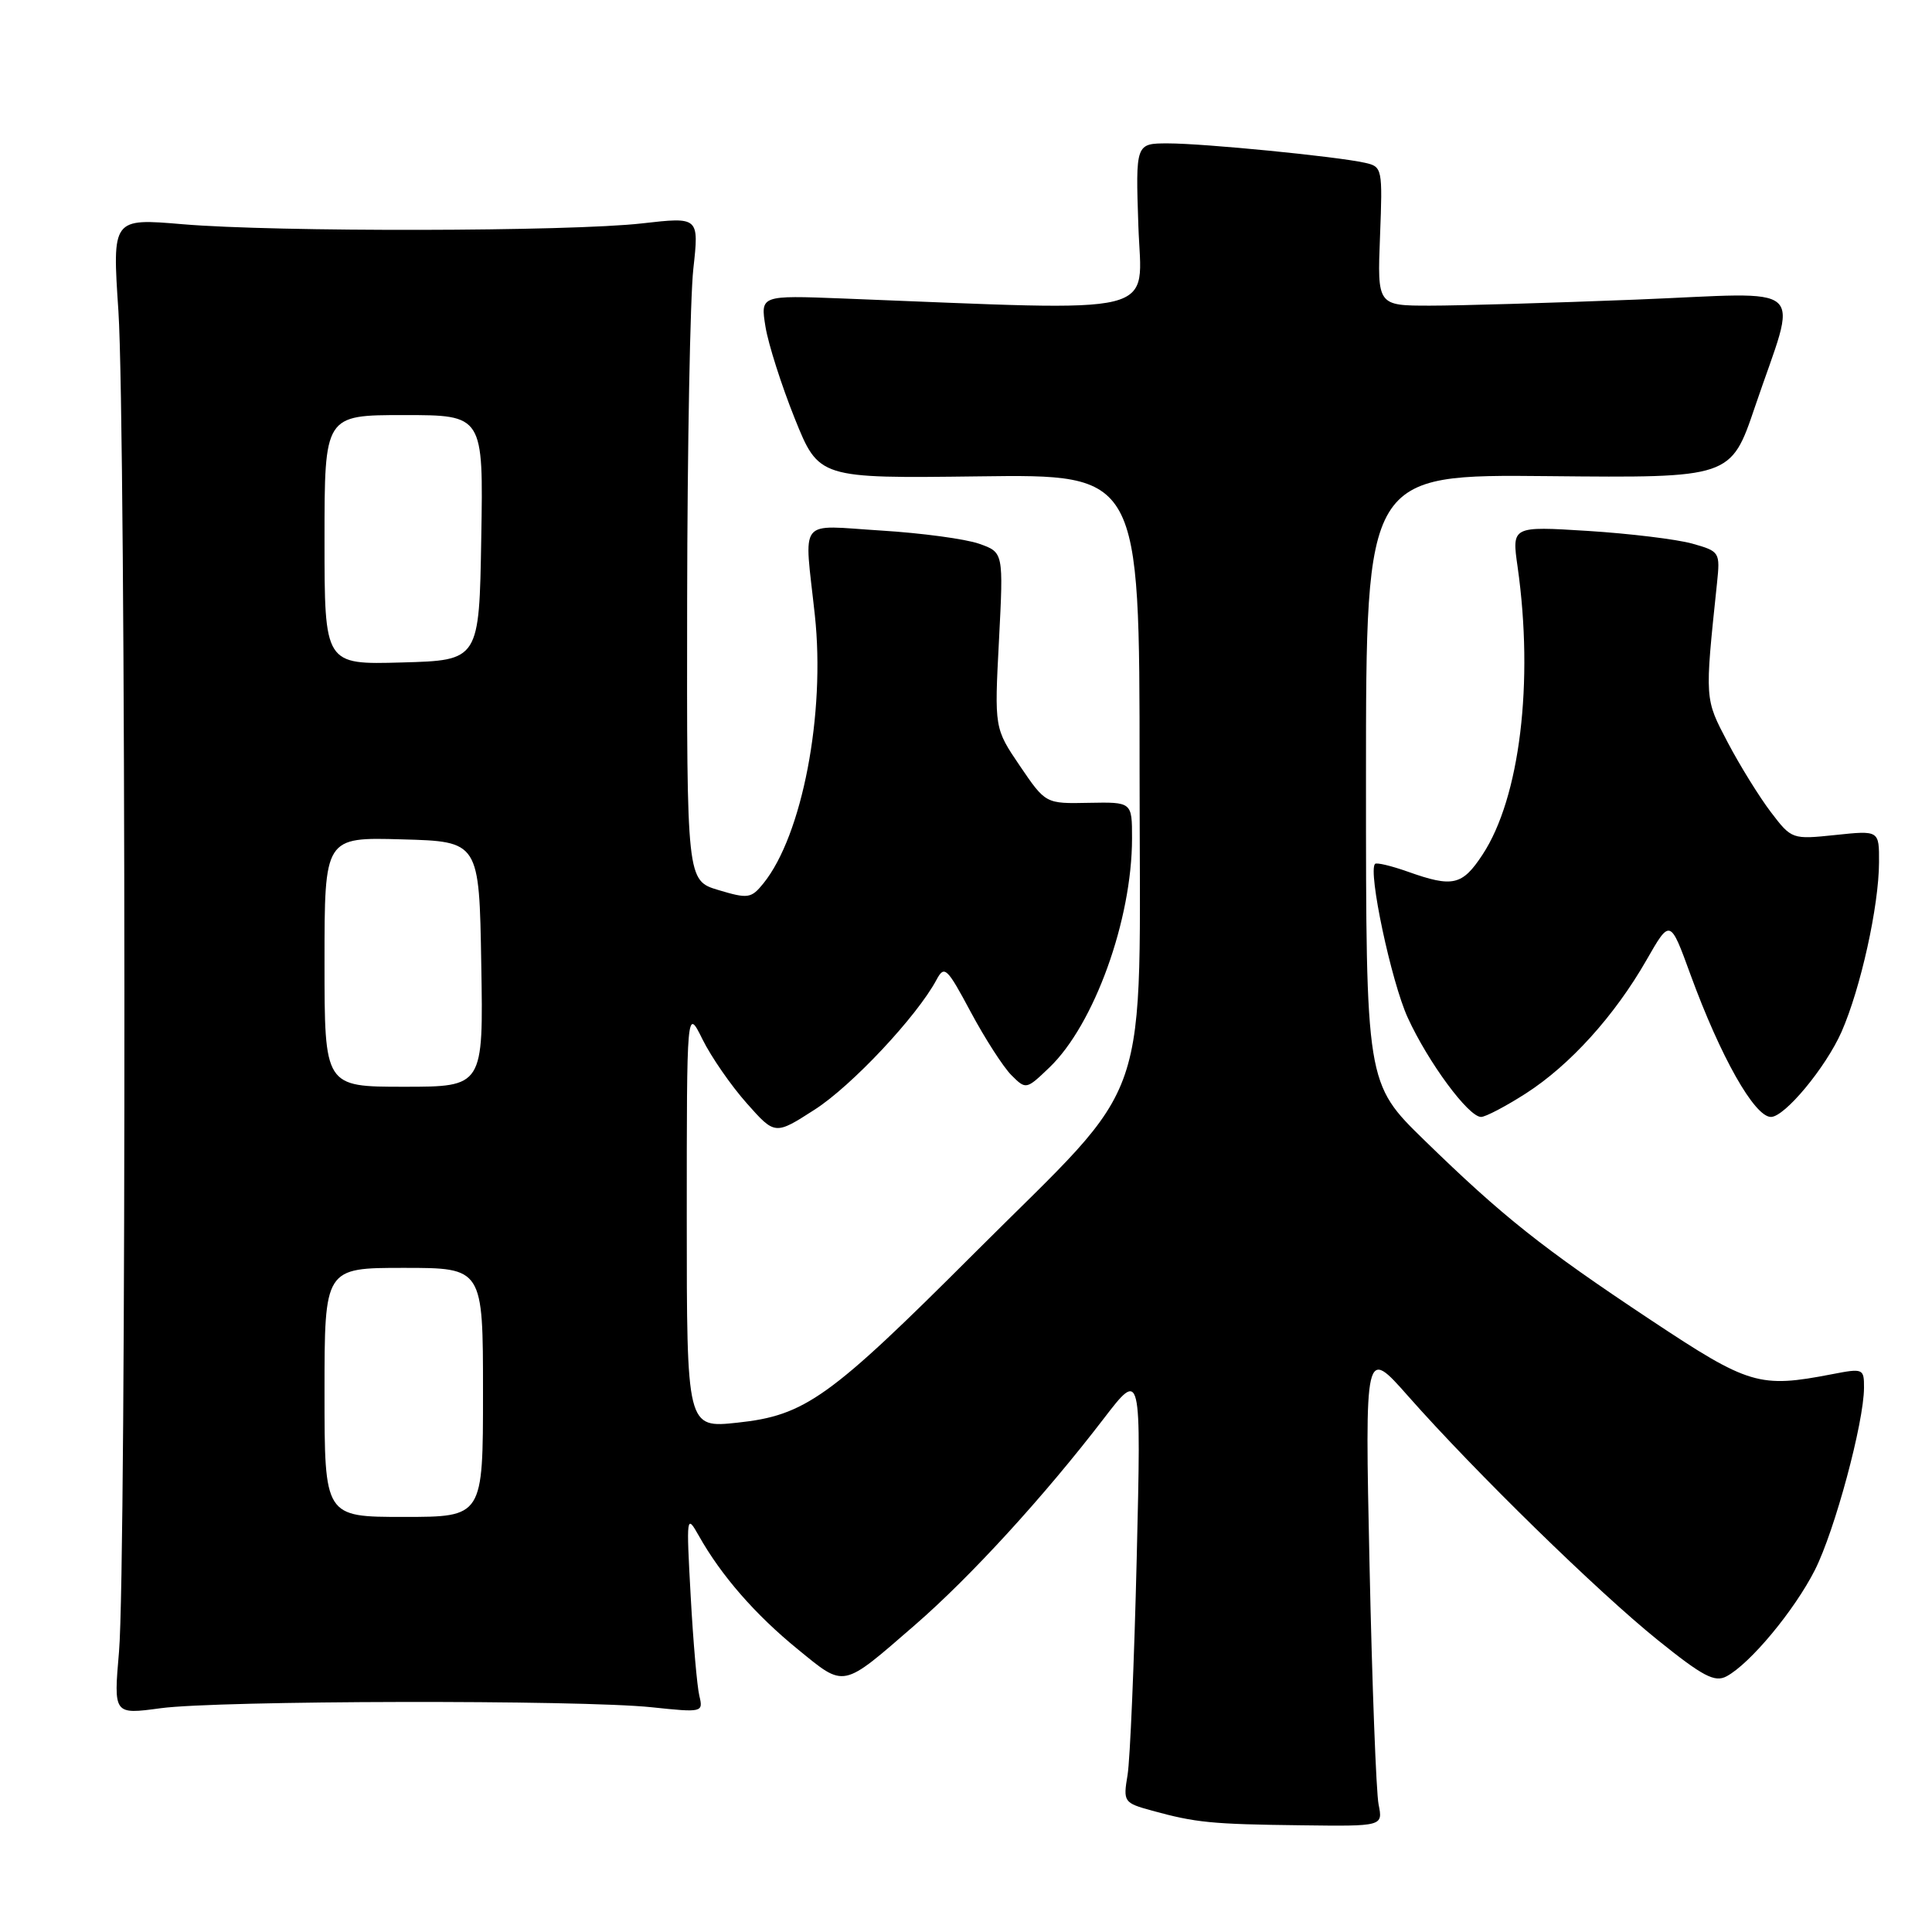 <?xml version="1.0" encoding="UTF-8" standalone="no"?>
<!DOCTYPE svg PUBLIC "-//W3C//DTD SVG 1.1//EN" "http://www.w3.org/Graphics/SVG/1.1/DTD/svg11.dtd" >
<svg xmlns="http://www.w3.org/2000/svg" xmlns:xlink="http://www.w3.org/1999/xlink" version="1.1" viewBox="0 0 256 256">
 <g >
 <path fill="currentColor"
d=" M 182.67 239.10 C 182.35 237.51 181.81 223.23 181.47 207.35 C 180.85 178.50 180.85 178.50 186.59 185.00 C 195.43 195.01 211.71 210.92 219.69 217.34 C 225.64 222.13 227.21 222.96 228.78 222.12 C 231.91 220.44 237.76 213.40 240.48 208.04 C 243.11 202.85 246.98 188.49 246.99 183.88 C 247.00 181.34 246.88 181.29 242.75 182.09 C 233.12 183.95 231.76 183.55 218.77 174.93 C 204.36 165.37 199.12 161.20 188.75 151.10 C 181.00 143.55 181.00 143.55 181.00 103.20 C 181.00 62.85 181.00 62.85 205.18 63.09 C 229.35 63.33 229.35 63.33 232.54 53.91 C 238.25 37.06 240.15 38.77 216.78 39.70 C 205.63 40.14 193.35 40.50 189.50 40.50 C 182.50 40.50 182.50 40.50 182.86 31.30 C 183.21 22.31 183.16 22.08 180.86 21.57 C 177.12 20.73 159.51 19.00 154.77 19.00 C 150.47 19.00 150.47 19.00 150.84 29.95 C 151.26 42.08 154.74 41.23 111.63 39.55 C 100.76 39.13 100.76 39.13 101.43 43.29 C 101.80 45.58 103.54 51.04 105.30 55.43 C 108.50 63.39 108.50 63.39 129.75 63.12 C 151.00 62.84 151.00 62.84 151.00 101.99 C 151.00 148.22 153.11 142.06 129.08 166.08 C 109.90 185.26 106.70 187.55 97.72 188.51 C 91.00 189.23 91.00 189.23 91.00 161.37 C 91.00 133.50 91.00 133.50 93.09 137.73 C 94.24 140.05 96.87 143.85 98.94 146.18 C 102.69 150.41 102.69 150.41 107.95 147.03 C 112.86 143.88 121.50 134.67 124.09 129.83 C 125.14 127.87 125.47 128.19 128.63 134.10 C 130.51 137.61 132.93 141.37 134.00 142.45 C 135.95 144.40 135.98 144.39 139.05 141.45 C 144.98 135.77 150.00 121.86 150.00 111.08 C 150.00 106.27 150.00 106.27 144.27 106.38 C 138.55 106.50 138.55 106.50 135.15 101.50 C 131.76 96.50 131.76 96.50 132.37 84.84 C 132.97 73.19 132.97 73.19 129.74 72.05 C 127.96 71.42 122.11 70.63 116.75 70.30 C 105.56 69.61 106.55 68.34 107.97 81.50 C 109.39 94.60 106.29 110.71 101.15 117.06 C 99.54 119.05 99.11 119.11 95.21 117.94 C 91.00 116.68 91.00 116.68 91.05 79.59 C 91.08 59.19 91.45 39.40 91.87 35.62 C 92.63 28.74 92.63 28.74 85.07 29.60 C 75.55 30.69 36.56 30.76 24.19 29.71 C 14.87 28.92 14.87 28.92 15.69 41.21 C 16.70 56.45 16.77 207.41 15.77 218.85 C 15.05 227.19 15.05 227.19 21.27 226.35 C 28.87 225.31 76.87 225.22 86.35 226.22 C 93.08 226.93 93.19 226.90 92.67 224.72 C 92.37 223.50 91.85 217.55 91.52 211.50 C 90.93 200.81 90.96 200.59 92.60 203.50 C 95.56 208.77 100.08 213.95 105.70 218.53 C 112.02 223.68 111.47 223.79 121.27 215.29 C 128.61 208.92 138.33 198.30 146.23 188.00 C 151.22 181.50 151.22 181.50 150.62 206.50 C 150.29 220.25 149.74 233.16 149.41 235.18 C 148.81 238.76 148.90 238.89 152.65 239.92 C 158.44 241.51 160.54 241.72 172.38 241.86 C 183.25 242.00 183.25 242.00 182.67 239.10 Z  M 202.18 144.89 C 208.03 141.13 213.94 134.60 218.17 127.21 C 221.30 121.74 221.30 121.74 223.99 129.12 C 227.98 140.04 232.48 148.00 234.66 148.00 C 236.49 148.00 241.92 141.45 244.01 136.73 C 246.54 130.98 248.96 120.08 248.98 114.27 C 249.00 110.03 249.00 110.03 243.21 110.64 C 237.46 111.24 237.40 111.22 234.65 107.61 C 233.13 105.61 230.56 101.47 228.94 98.39 C 225.86 92.52 225.88 92.82 227.51 77.29 C 227.94 73.16 227.88 73.06 224.23 72.03 C 222.18 71.46 215.96 70.70 210.41 70.35 C 200.32 69.72 200.32 69.72 201.09 75.11 C 203.26 90.39 201.39 105.74 196.44 113.25 C 193.75 117.34 192.50 117.62 186.54 115.50 C 184.36 114.73 182.41 114.26 182.20 114.47 C 181.24 115.43 184.35 130.07 186.53 134.84 C 189.24 140.76 194.58 148.00 196.25 148.00 C 196.84 148.00 199.51 146.60 202.18 144.89 Z  M 43.00 184.50 C 43.00 168.00 43.00 168.00 53.50 168.00 C 64.00 168.00 64.00 168.00 64.00 184.50 C 64.00 201.00 64.00 201.00 53.50 201.00 C 43.00 201.00 43.00 201.00 43.00 184.50 Z  M 43.00 127.47 C 43.00 110.93 43.00 110.93 53.25 111.22 C 63.50 111.50 63.50 111.50 63.77 127.75 C 64.05 144.00 64.05 144.00 53.52 144.00 C 43.00 144.00 43.00 144.00 43.00 127.47 Z  M 43.00 71.53 C 43.00 55.00 43.00 55.00 53.52 55.00 C 64.05 55.00 64.05 55.00 63.77 71.25 C 63.50 87.50 63.50 87.50 53.25 87.78 C 43.00 88.07 43.00 88.07 43.00 71.53 Z "/>
</g>
</svg>